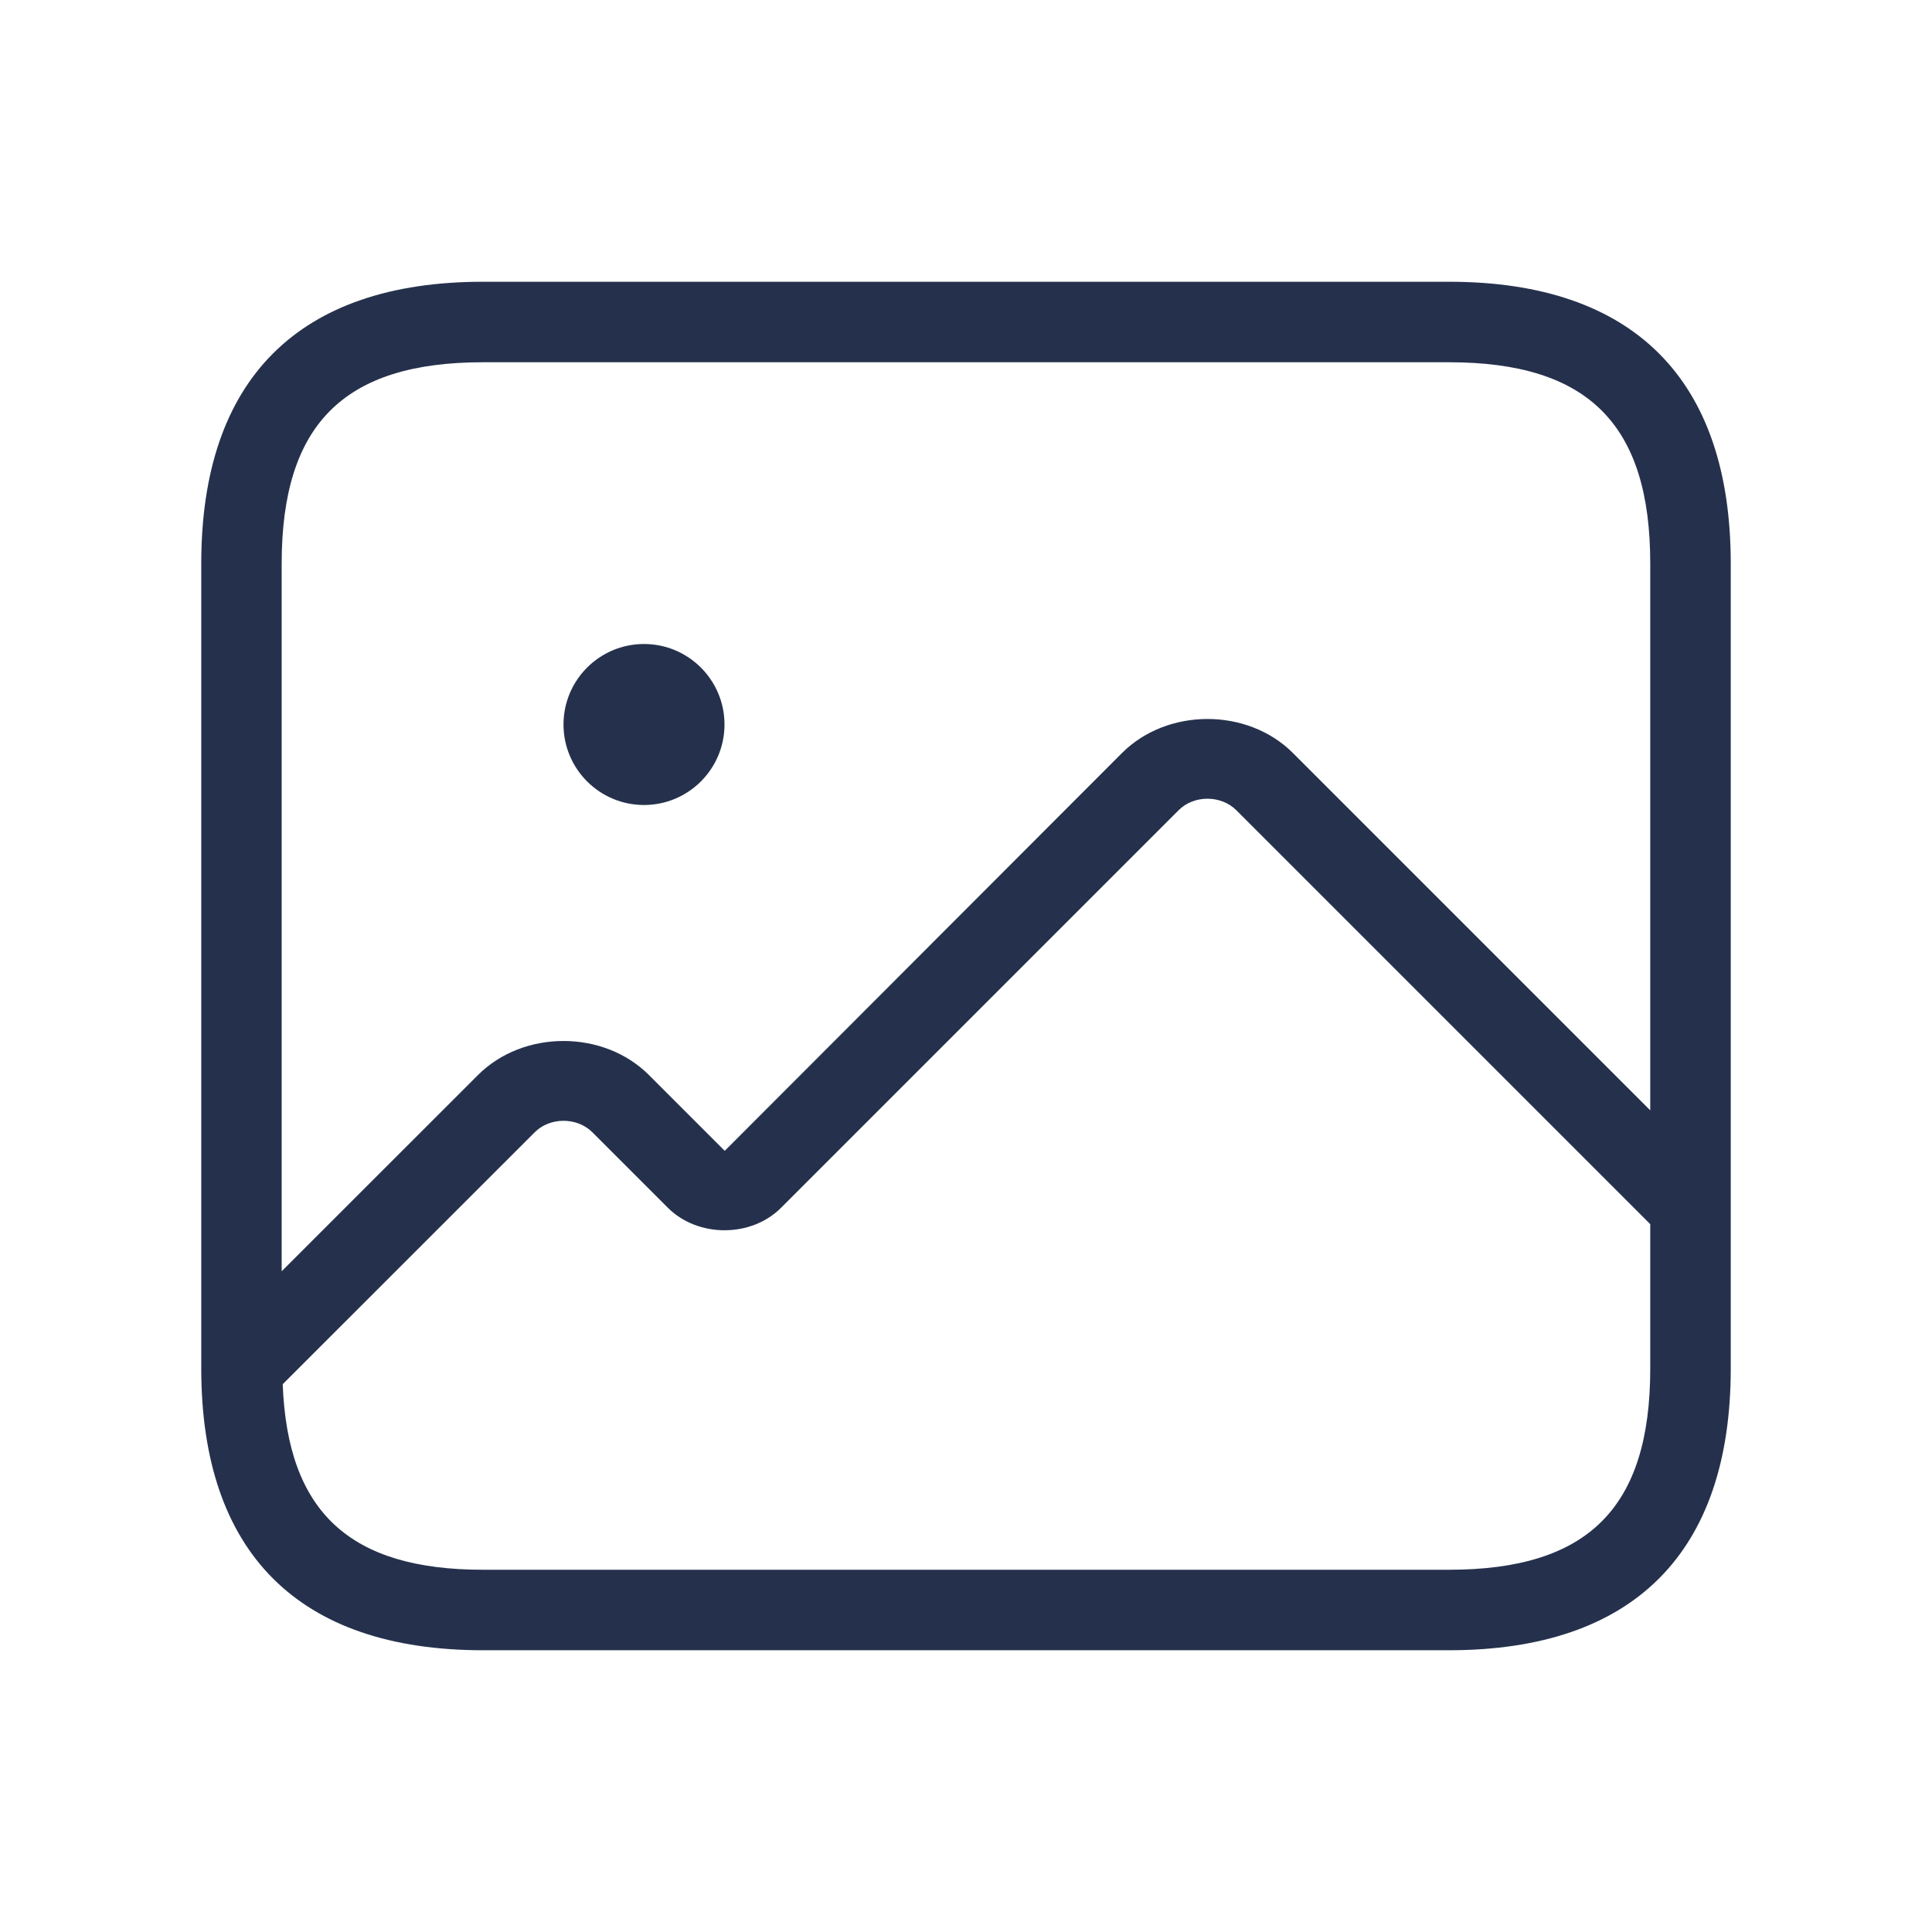 <svg width="24" height="24" viewBox="0 0 24 24" fill="none" xmlns="http://www.w3.org/2000/svg">
<path d="M18 3.5H6C3.71 3.5 2.5 4.71 2.5 7V17C2.5 19.29 3.71 20.5 6 20.5H18C20.29 20.5 21.5 19.29 21.5 17V7C21.5 4.71 20.29 3.5 18 3.5ZM6 4.5H18C19.729 4.5 20.5 5.271 20.5 7V13.793L16.063 9.356C15.499 8.79 14.501 8.79 13.936 9.356L9.003 14.296L8.063 13.356C7.499 12.79 6.501 12.79 5.936 13.356L3.499 15.792V7C3.5 5.271 4.271 4.5 6 4.5ZM18 19.5H6C4.341 19.5 3.572 18.78 3.512 17.195L6.644 14.064C6.833 13.876 7.167 13.876 7.357 14.064L8.296 15.003C8.669 15.376 9.332 15.376 9.703 15.003L14.643 10.063C14.832 9.875 15.166 9.875 15.356 10.063L20.5 15.207V17C20.5 18.729 19.729 19.5 18 19.5ZM7 9C7 8.448 7.448 8 8 8C8.552 8 9 8.448 9 9C9 9.552 8.552 10 8 10C7.448 10 7 9.552 7 9Z" fill="#25314C"/>
</svg>
